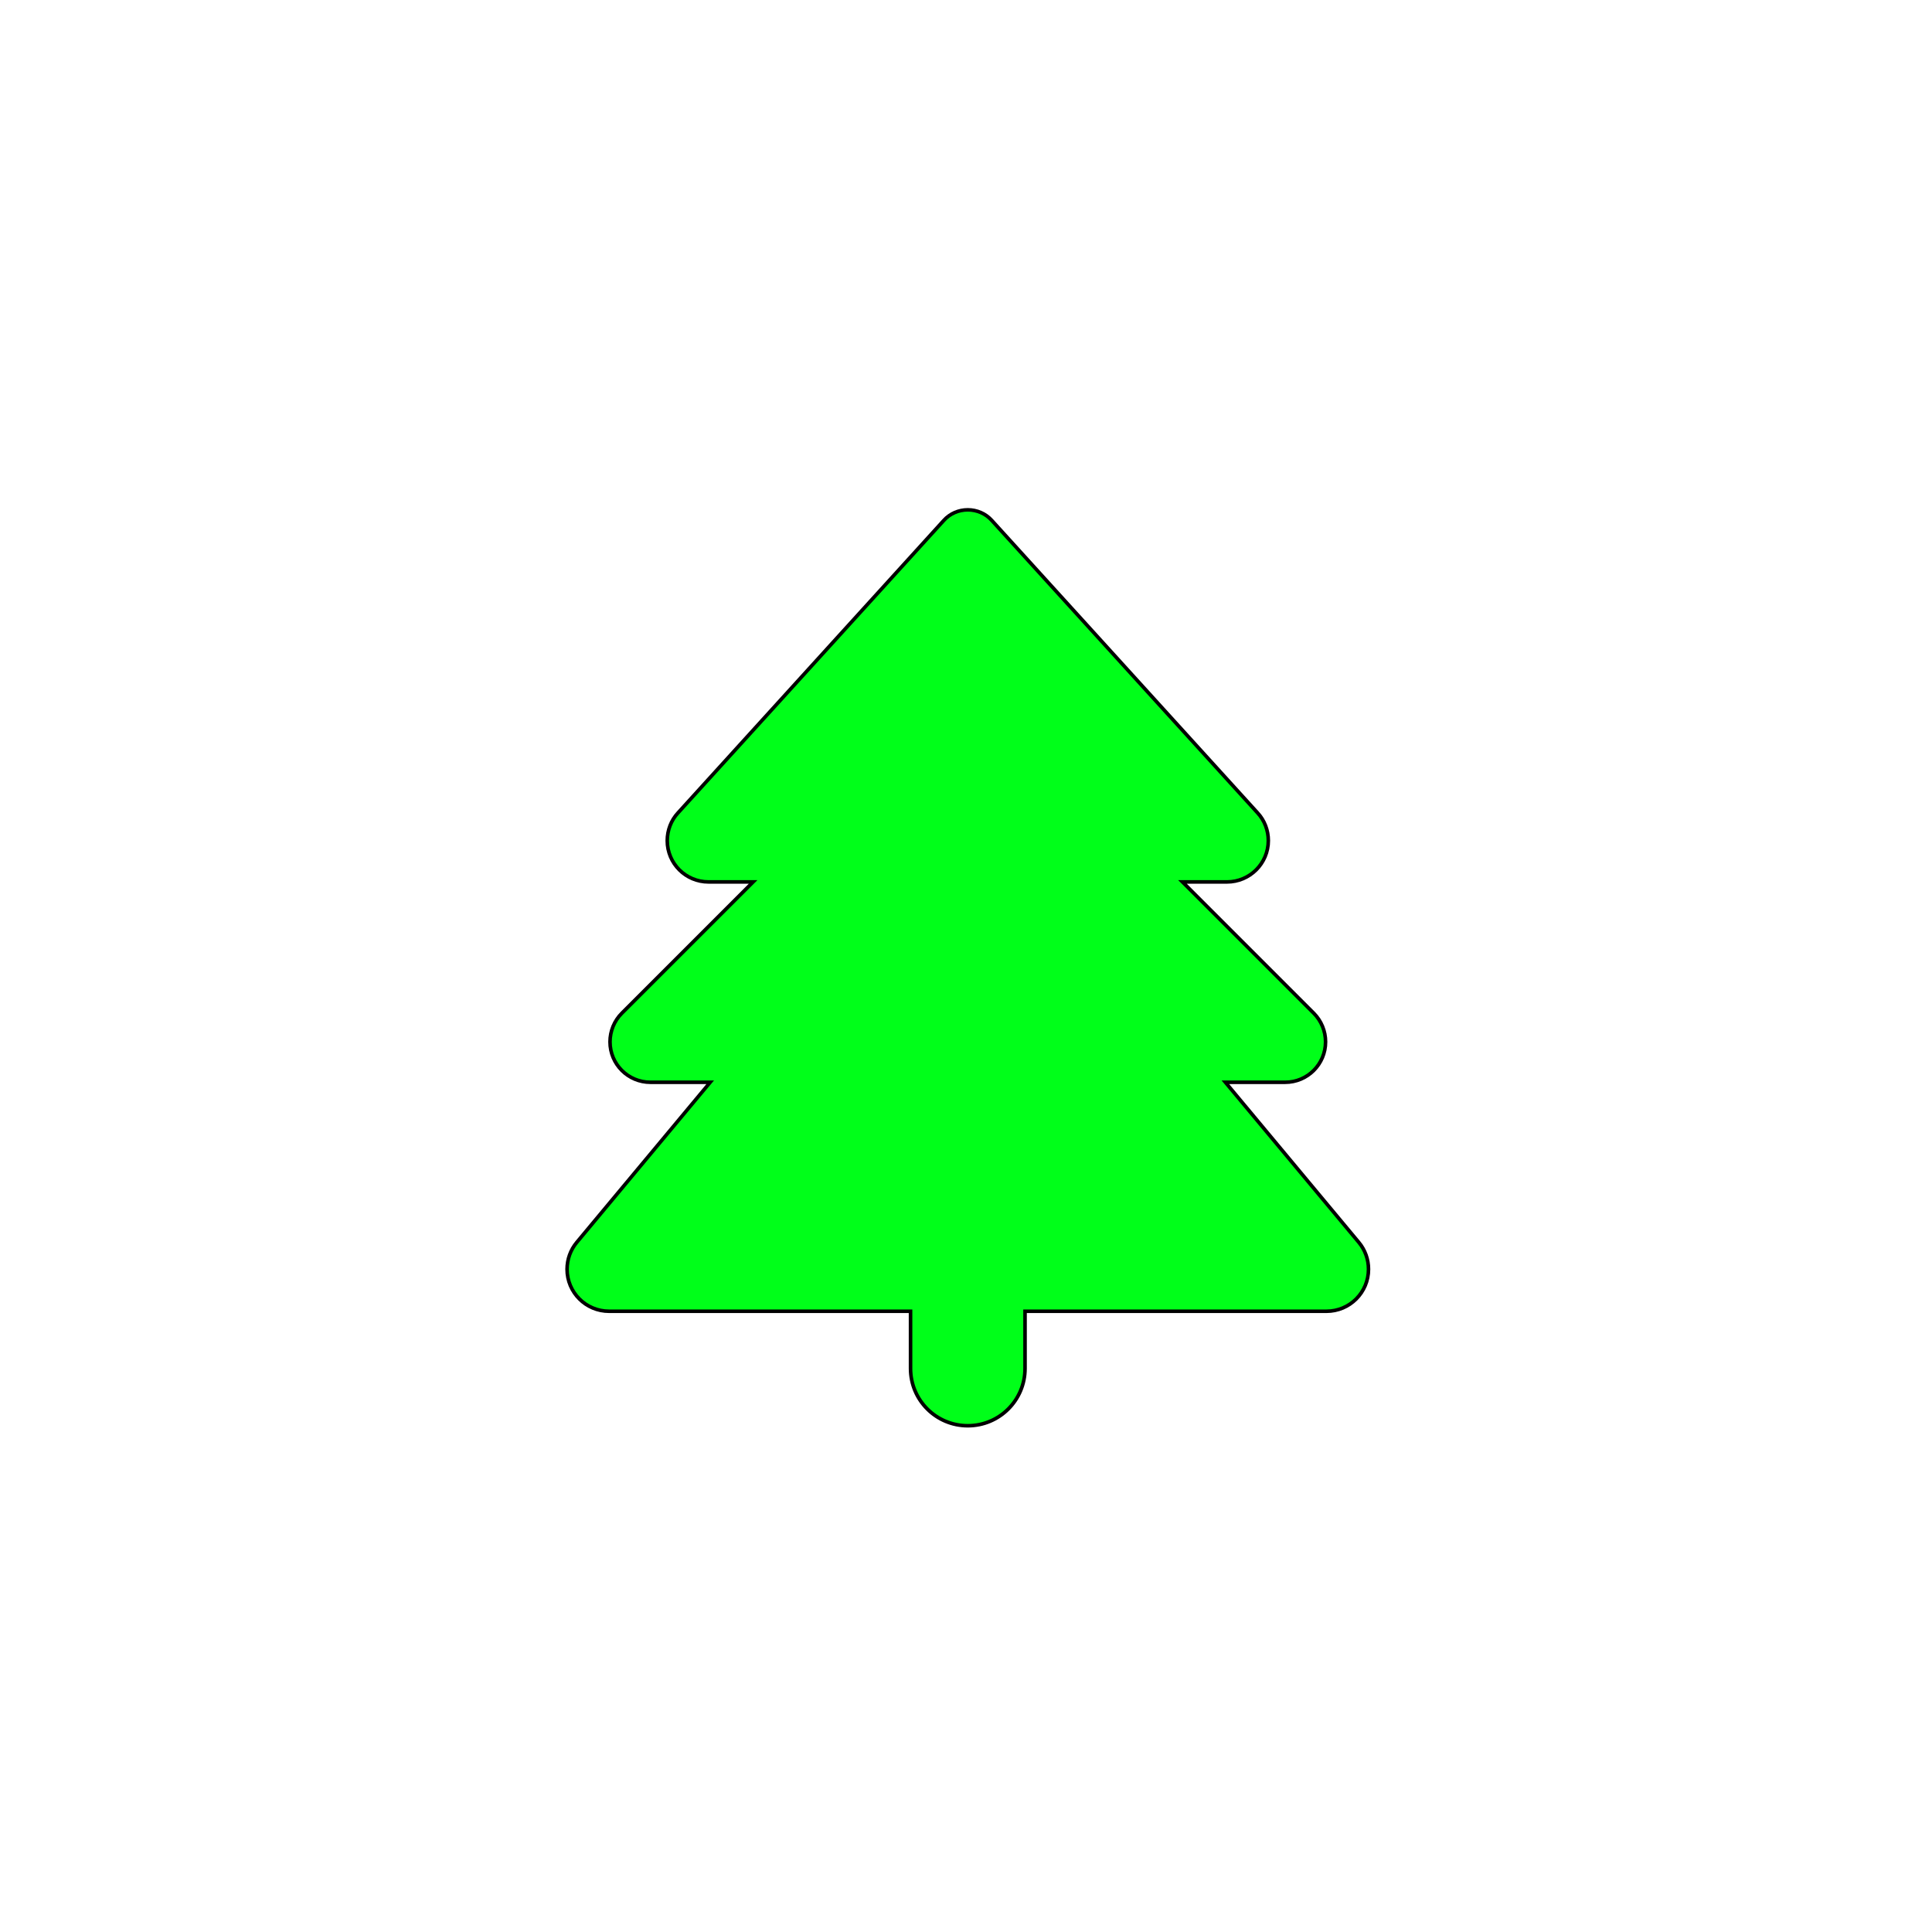 <?xml version="1.0" encoding="UTF-8" standalone="no" ?>
<!DOCTYPE svg PUBLIC "-//W3C//DTD SVG 1.1//EN" "http://www.w3.org/Graphics/SVG/1.1/DTD/svg11.dtd">
<svg xmlns="http://www.w3.org/2000/svg" xmlns:xlink="http://www.w3.org/1999/xlink" version="1.1" width="1080" height="1080" viewBox="0 0 1080 1080" xml:space="preserve">
<desc>Created with Fabric.js 5.2.4</desc>
<defs>
</defs>
<rect x="0" y="0" width="100%" height="100%" fill="transparent"></rect>
<g transform="matrix(1 0 0 1 540 540)" id="9de24dbc-cae5-4dde-92e9-318c6f0617b6"  >
<rect style="stroke: none; stroke-width: 1; stroke-dasharray: none; stroke-linecap: butt; stroke-dashoffset: 0; stroke-linejoin: miter; stroke-miterlimit: 4; fill: rgb(255,255,255); fill-rule: nonzero; opacity: 1; visibility: hidden;" vector-effect="non-scaling-stroke"  x="-540" y="-540" rx="0" ry="0" width="1080" height="1080" />
</g>
<g transform="matrix(1 0 0 1 540 540)" id="306fc666-b2d7-41a8-82dc-ec6891540ac5"  >
</g>
<g transform="matrix(1 0 0 1 541 541)" id="7dc43f62-742b-4fd2-99bf-75bc7ce29d63"  >
<path style="stroke: rgb(0,0,0); stroke-width: 2; stroke-dasharray: none; stroke-linecap: butt; stroke-dashoffset: 0; stroke-linejoin: miter; stroke-miterlimit: 4; fill: rgb(0,255,25); fill-rule: nonzero; opacity: 1;" vector-effect="non-scaling-stroke"  transform=" translate(-224, -256)" d="M 210.6 5.9 L 62 169.4 C 58.1 173.6 56 179.2 56 184.9 C 56 197.7 66.3 208 79.1 208 L 104 208 L 30.6 281.4 C 26.4 285.6 24 291.4 24 297.4 C 24 309.9 34.1 320 46.6 320 L 80 320 L 5.4 409.5 C 1.9 413.7 0 419 0 424.5 C 0 437.5 10.5 448 23.5 448 L 192 448 L 192 480 C 192 497.7 206.3 512 224 512 C 241.7 512 256 497.7 256 480 L 256 448 L 424.5 448 C 437.5 448 448 437.5 448 424.5 C 448 419 446.1 413.7 442.6 409.5 L 368 320 L 401.4 320 C 413.9 320 424 309.9 424 297.4 C 424 291.4 421.6 285.6 417.4 281.4 L 344 208 L 368.9 208 C 381.6 208 392 197.7 392 184.9 C 392 179.2 389.9 173.6 386 169.4 L 237.4 5.9 C 234 2.1 229.1 0 224 0 C 218.9 0 214 2.1 210.6 5.9 z" stroke-linecap="round" />
</g>
</svg>